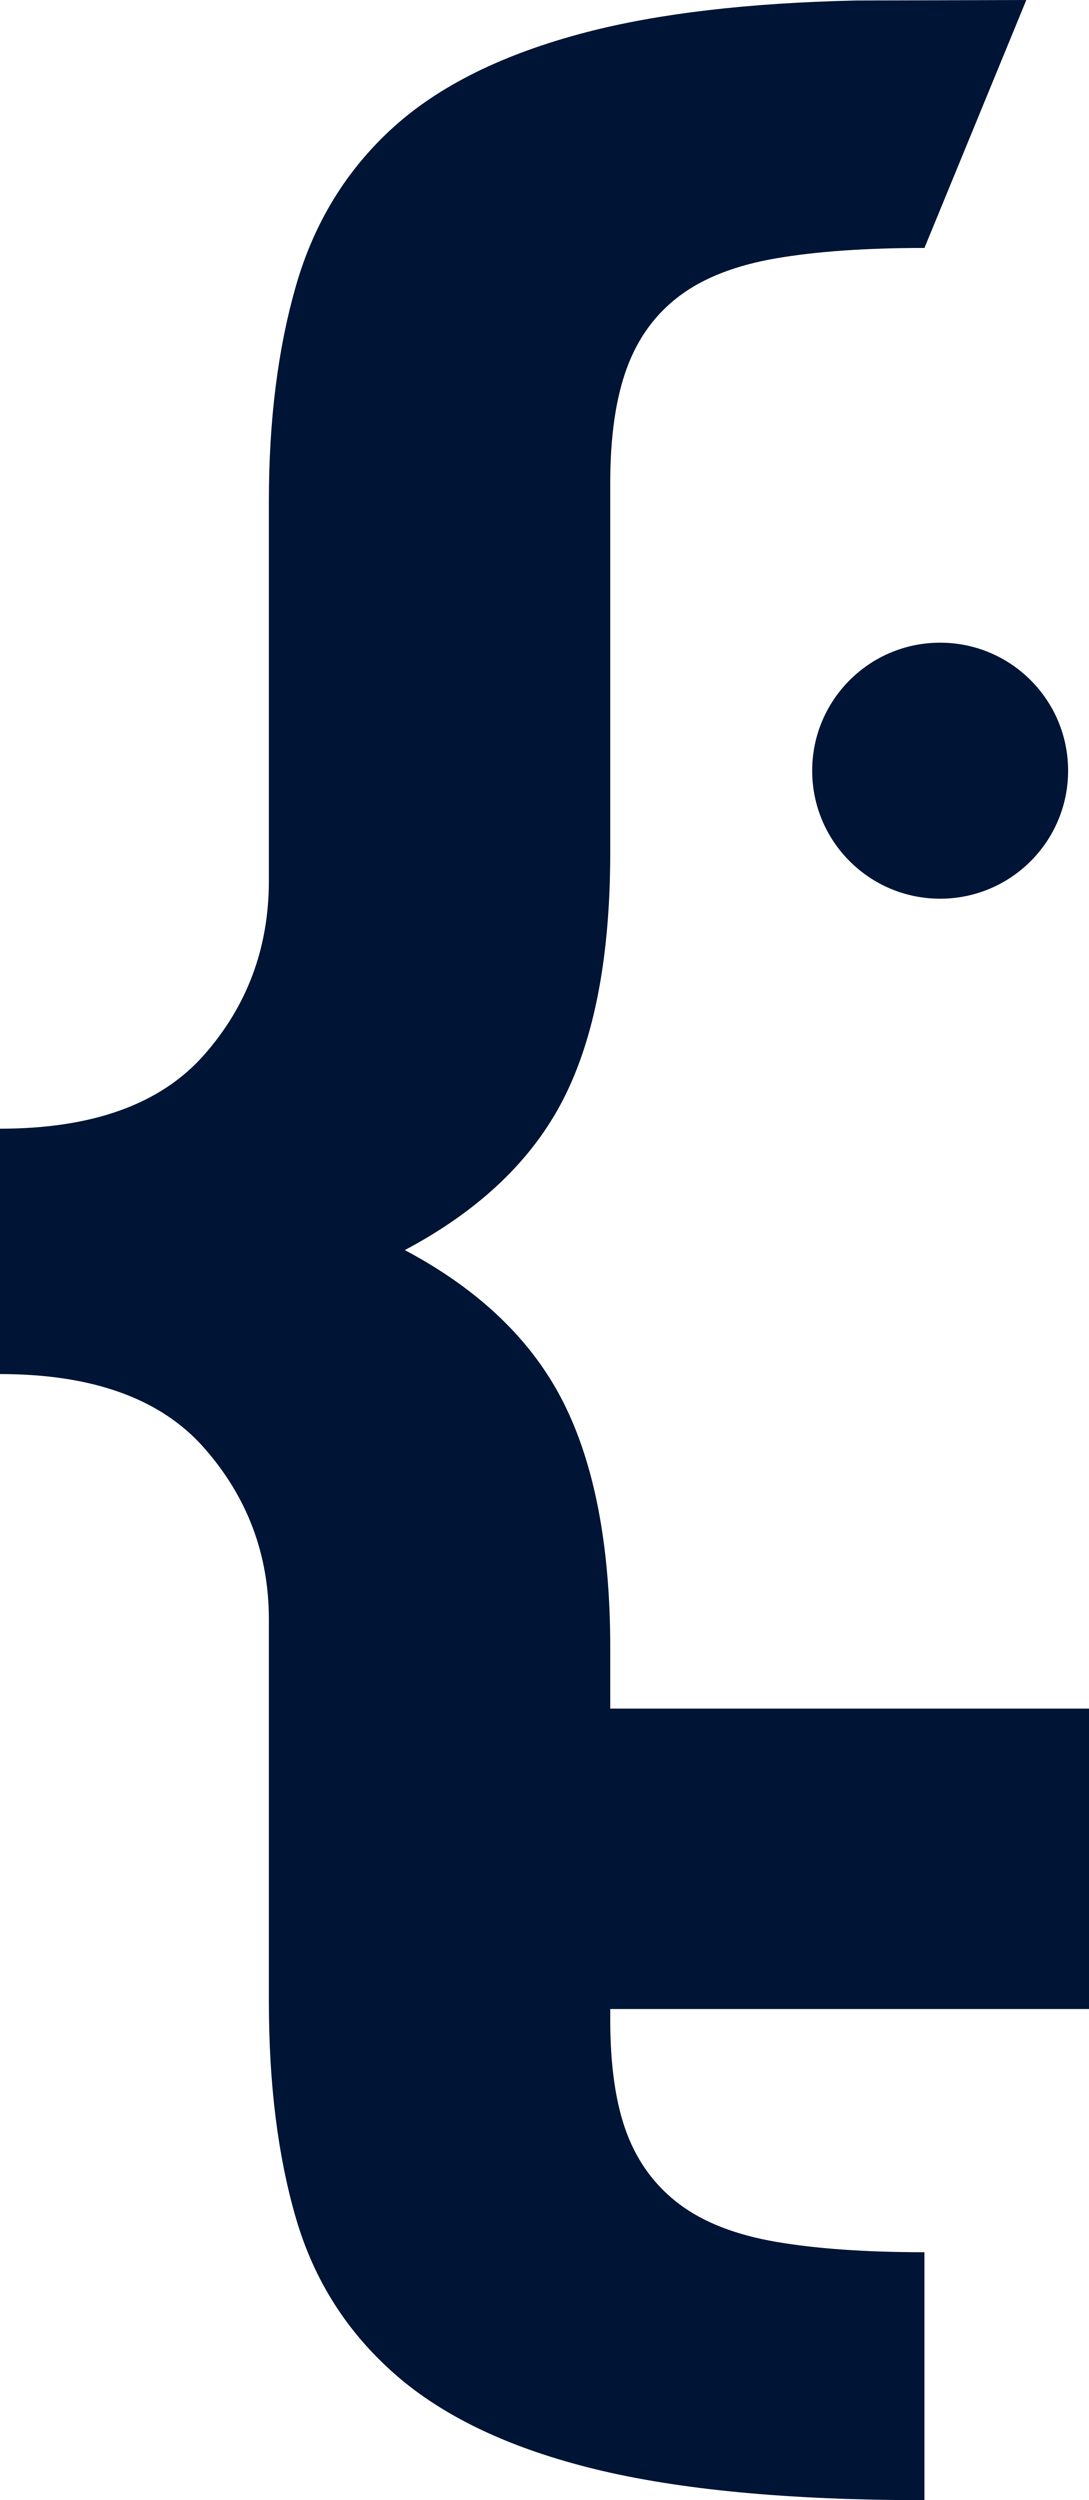 <svg xmlns="http://www.w3.org/2000/svg" width="417" height="957" viewBox="0 0 417 957"><g><g><path fill="#001435" d="M0 432.034c35.476 0 61.504-9.392 78.086-28.176 16.58-18.784 24.871-41.028 24.871-66.733v-145.33c0-30.977 3.47-58.494 10.412-82.55 6.94-24.058 19.28-44.16 37.018-60.308 17.738-16.147 42.417-28.34 74.037-36.58C252.09 5.15 286.549 1.095 327.797.194L393 0l-39.012 94.91c-22.365 0-41.26 1.317-56.684 3.954-15.425 2.636-27.764 7.414-37.019 14.335-9.254 6.92-16.002 16.148-20.244 27.682-4.242 11.534-6.363 26.198-6.363 43.994V326.25c0 39.546-5.977 71.017-17.93 94.415-11.954 23.398-32.199 42.676-60.734 57.835 28.535 15.16 48.78 34.602 60.734 58.33 11.953 23.727 17.93 55.033 17.93 93.92v142.364c0 17.795 2.121 32.295 6.363 43.5 4.242 11.204 10.99 20.267 20.244 27.187 9.255 6.92 21.594 11.699 37.019 14.335 15.424 2.637 34.319 3.955 56.684 3.955V957c-51.672 0-93.703-3.955-126.094-11.864-32.391-7.909-57.84-19.937-76.35-36.085-18.51-16.148-31.234-36.085-38.175-59.812-6.941-23.728-10.412-51.41-10.412-83.046V619.875c0-25.046-8.29-46.96-24.871-65.744C61.504 535.347 35.476 525.955 0 525.955z"/></g><g><path fill="#001435" d="M360 246c27.062 0 49 21.938 49 49s-21.938 49-49 49-49-21.938-49-49 21.938-49 49-49z"/></g><g><path fill="#001435" d="M188 654v115h229V654z"/></g></g></svg>